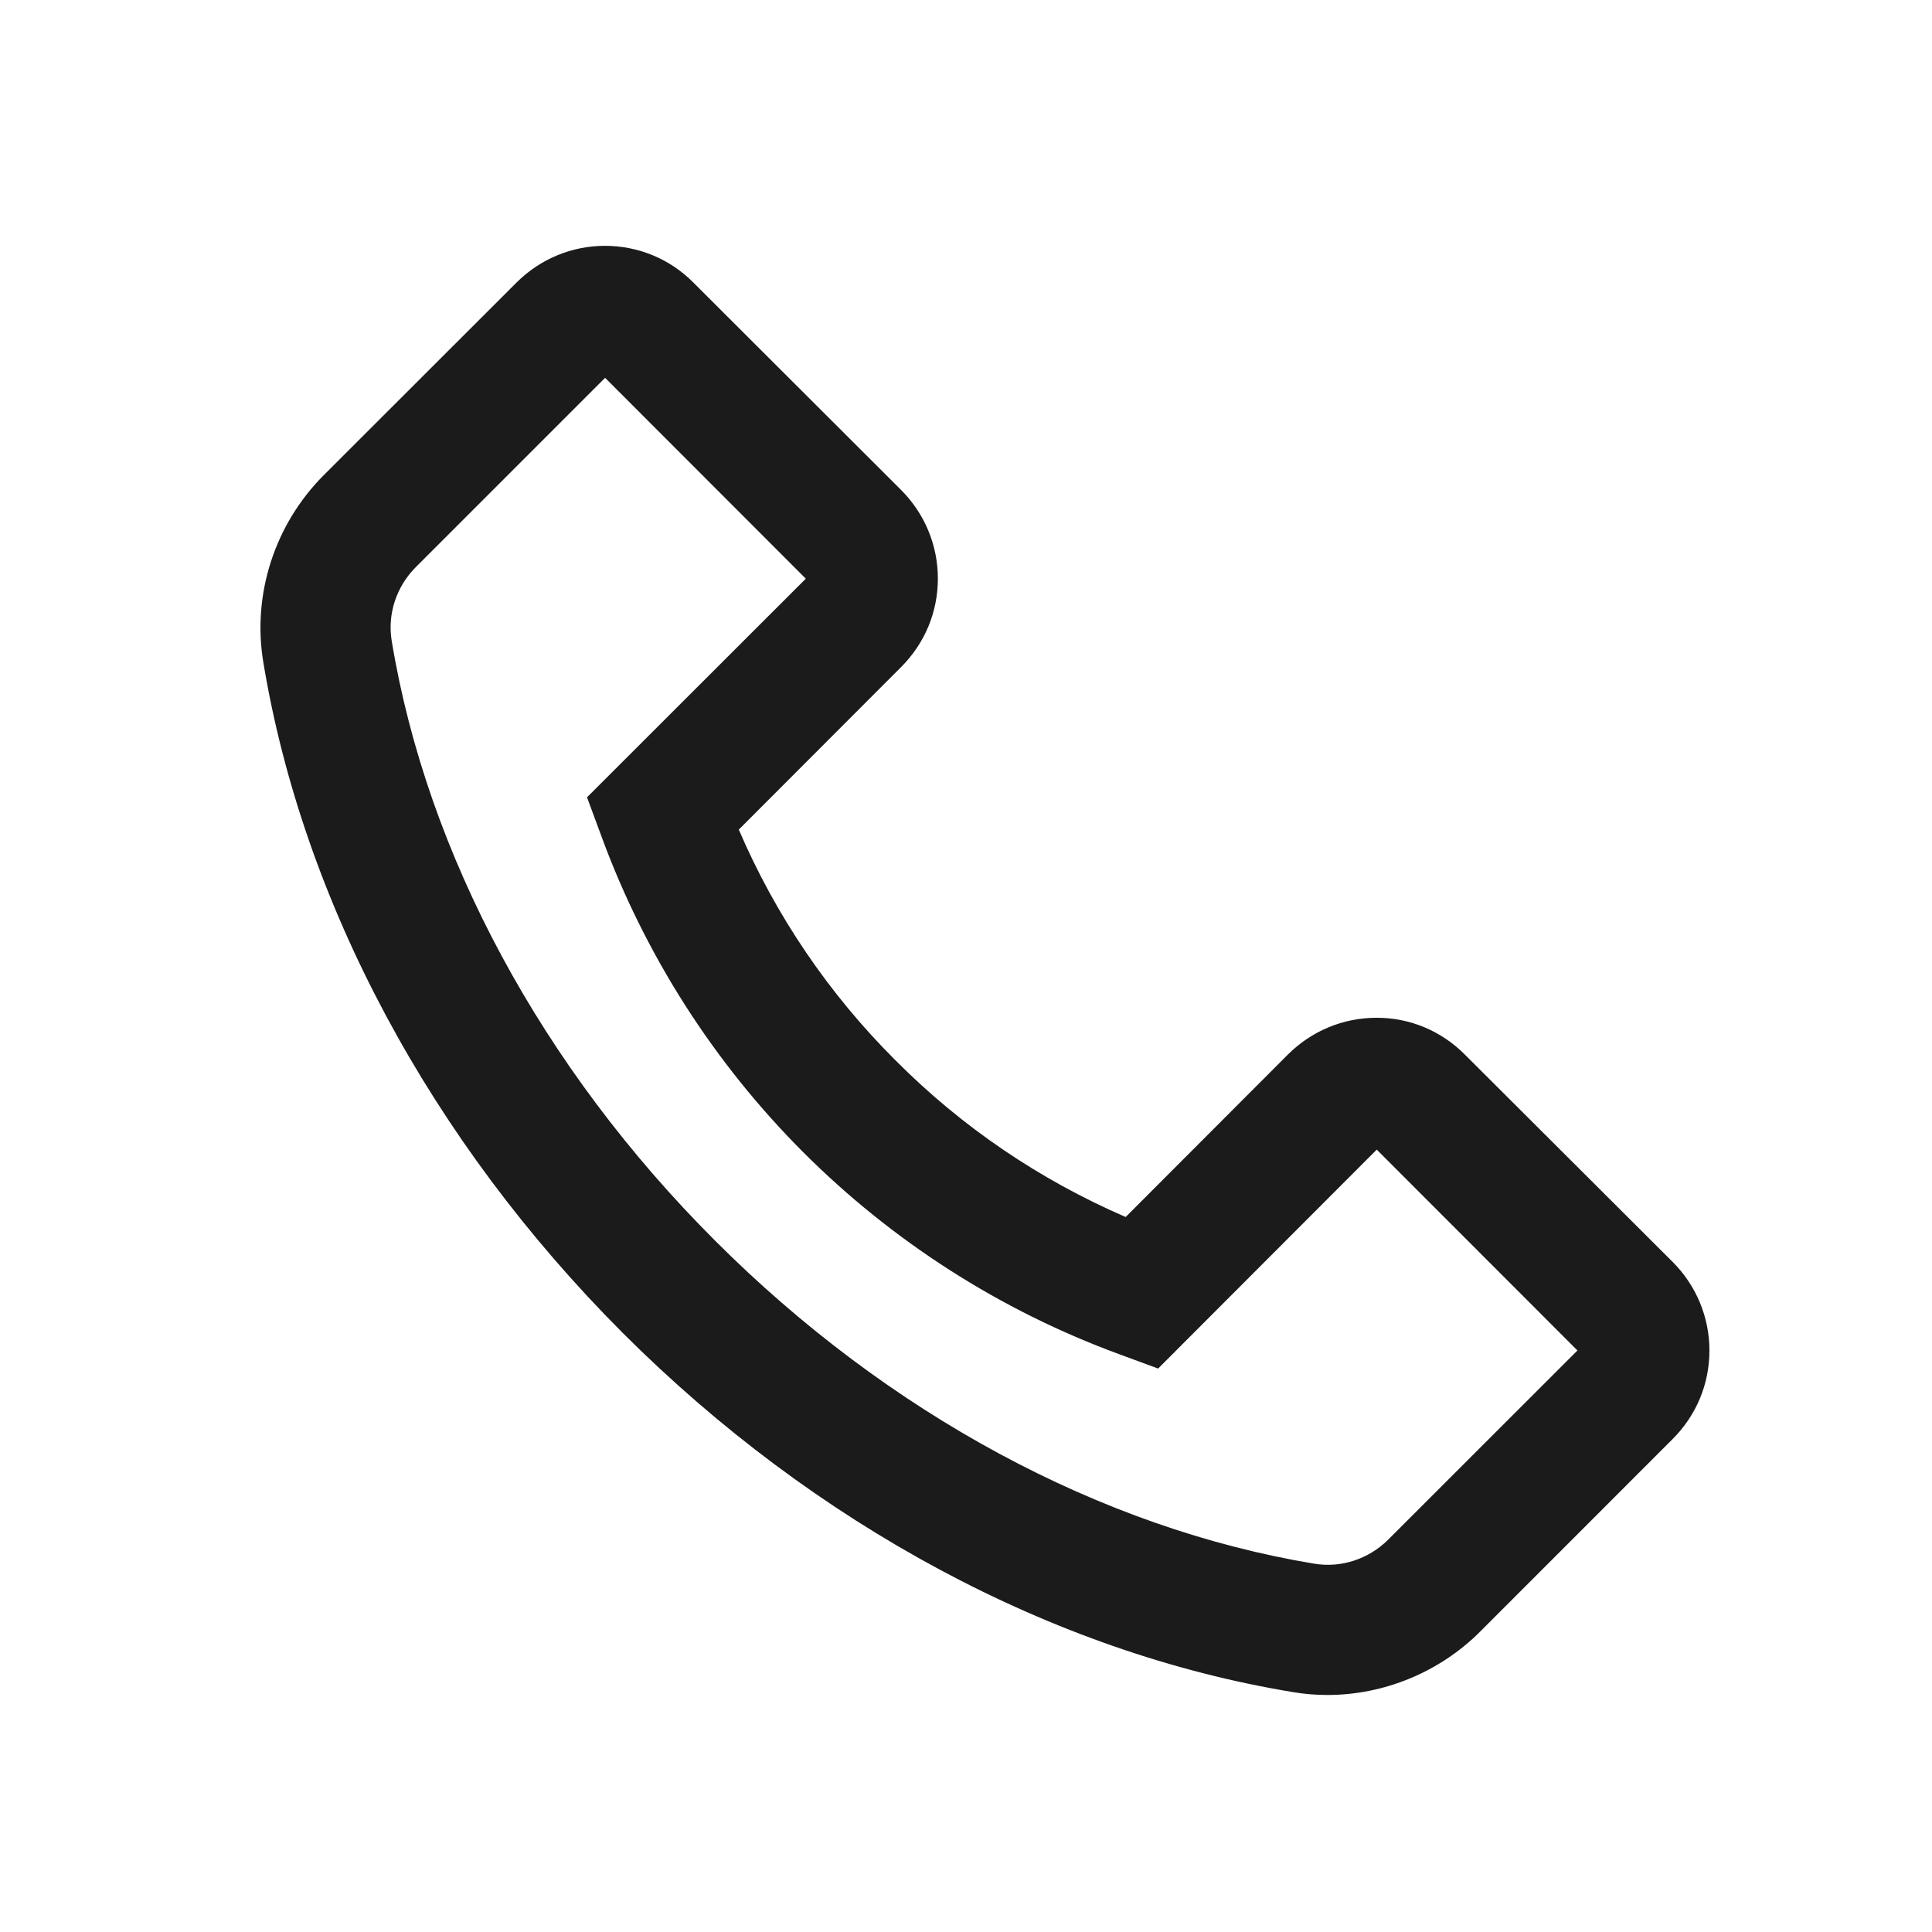 <svg width="25" height="25" viewBox="0 0 25 25" fill="none" xmlns="http://www.w3.org/2000/svg">
<path d="M4.188 6.15L6.684 3.656C6.989 3.352 7.397 3.181 7.828 3.181C8.259 3.181 8.667 3.349 8.972 3.656L11.66 6.34C11.965 6.645 12.136 7.055 12.136 7.486C12.136 7.92 11.967 8.325 11.66 8.632L9.56 10.735C10.038 11.849 10.726 12.862 11.585 13.718C12.445 14.583 13.451 15.265 14.566 15.748L16.666 13.645C16.971 13.341 17.379 13.17 17.81 13.17C18.023 13.169 18.233 13.21 18.43 13.292C18.626 13.374 18.804 13.494 18.954 13.645L21.644 16.329C21.949 16.634 22.12 17.044 22.12 17.475C22.12 17.909 21.951 18.314 21.644 18.621L19.151 21.115C18.63 21.635 17.913 21.933 17.177 21.933C17.025 21.933 16.877 21.921 16.727 21.895C13.624 21.384 10.544 19.732 8.058 17.248C5.573 14.759 3.923 11.679 3.408 8.574C3.26 7.692 3.555 6.785 4.188 6.15ZM5.069 8.295C5.526 11.058 7.012 13.814 9.251 16.052C11.489 18.291 14.243 19.777 17.006 20.234C17.353 20.292 17.709 20.175 17.962 19.924L20.412 17.475L17.815 14.876L15.007 17.688L14.986 17.709L14.479 17.522C12.944 16.958 11.551 16.066 10.394 14.91C9.238 13.753 8.347 12.359 7.783 10.823L7.596 10.317L10.427 7.488L7.83 4.889L5.381 7.338C5.128 7.591 5.011 7.948 5.069 8.295Z" fill="#1B1B1B"/>
</svg>
